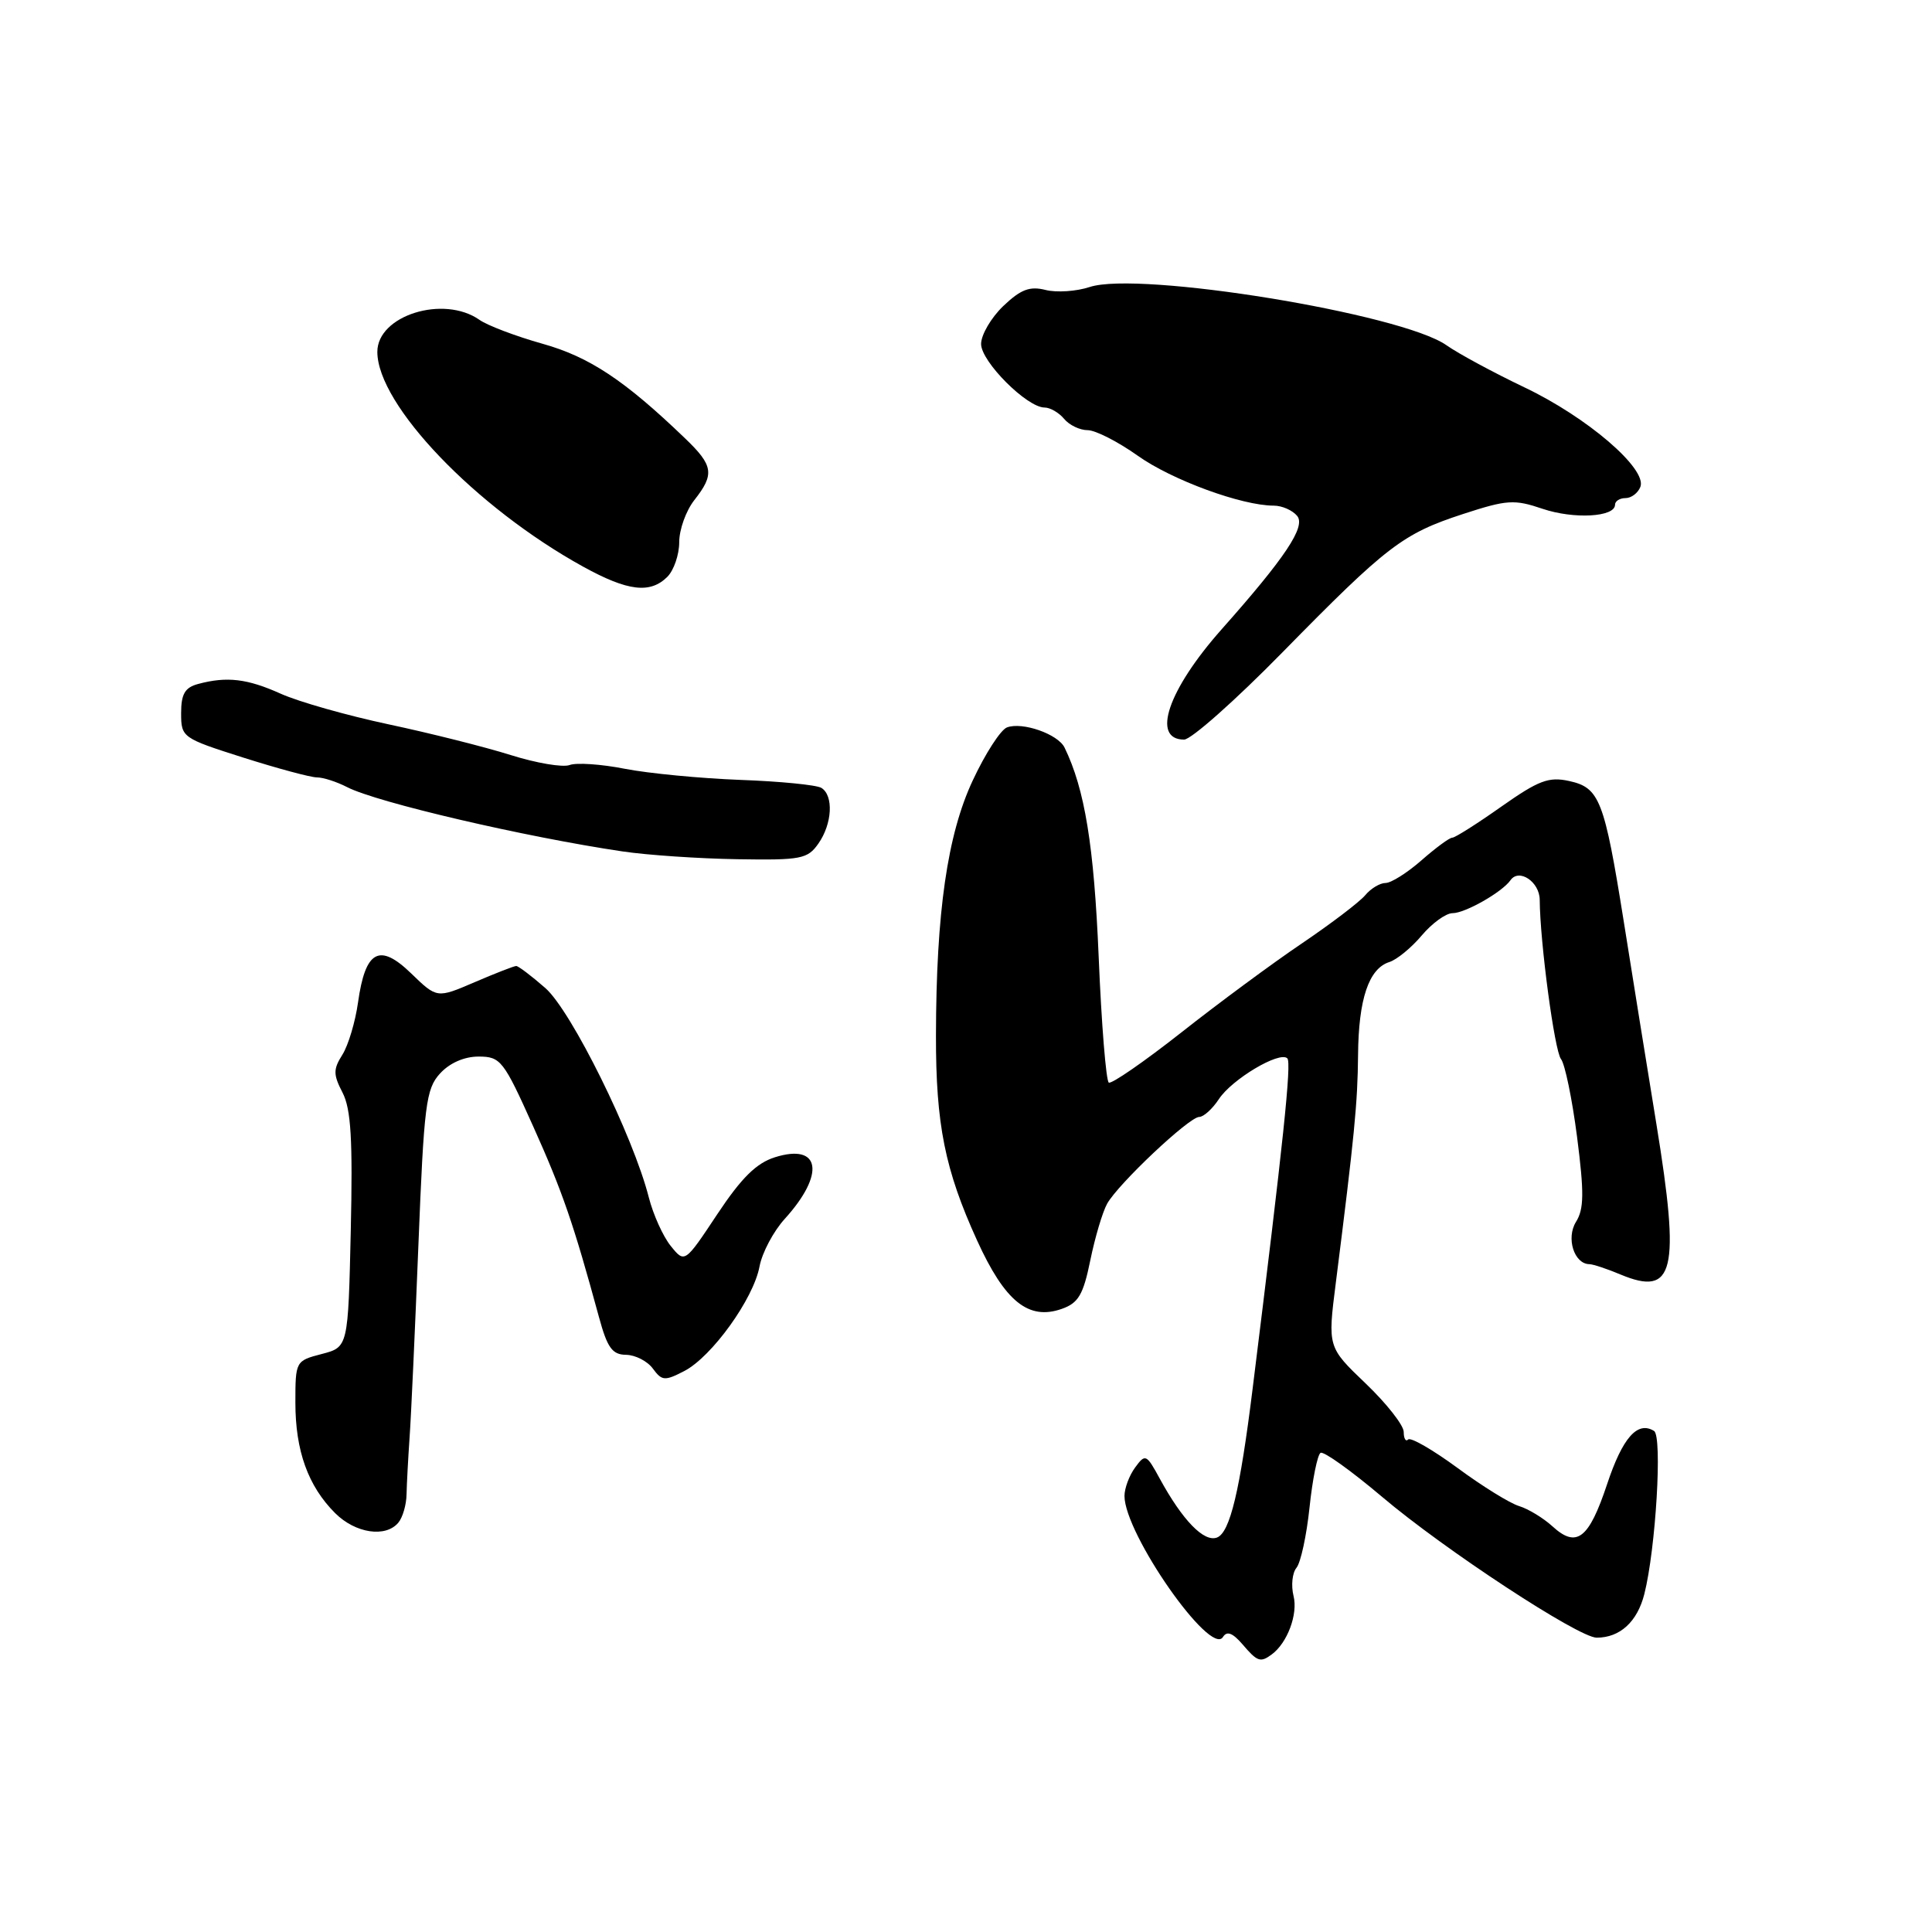 <?xml version="1.0" encoding="UTF-8" standalone="no"?>
<!DOCTYPE svg PUBLIC "-//W3C//DTD SVG 1.1//EN" "http://www.w3.org/Graphics/SVG/1.1/DTD/svg11.dtd" >
<svg xmlns="http://www.w3.org/2000/svg" xmlns:xlink="http://www.w3.org/1999/xlink" version="1.1" viewBox="0 0 256 256">
 <g >
 <path fill="currentColor"
d=" M 168.50 219.23 C 170.58 217.71 172.01 213.88 171.40 211.47 C 171.06 210.10 171.23 208.42 171.79 207.74 C 172.35 207.06 173.13 203.46 173.52 199.74 C 173.91 196.02 174.57 192.77 174.98 192.51 C 175.38 192.26 179.04 194.88 183.11 198.32 C 191.35 205.31 209.17 217.00 211.57 217.00 C 214.65 217.00 216.95 214.90 217.88 211.23 C 219.40 205.25 220.29 190.30 219.17 189.61 C 216.98 188.25 215.00 190.49 212.95 196.66 C 210.53 203.93 208.91 205.18 205.70 202.24 C 204.49 201.14 202.50 199.93 201.28 199.56 C 200.06 199.19 196.39 196.92 193.13 194.51 C 189.86 192.11 186.92 190.41 186.59 190.74 C 186.27 191.07 186.00 190.62 186.00 189.74 C 186.00 188.86 183.73 185.97 180.96 183.32 C 175.92 178.50 175.92 178.50 177.00 170.00 C 179.48 150.40 179.89 146.17 179.95 139.80 C 180.01 132.38 181.37 128.33 184.11 127.47 C 185.10 127.15 187.03 125.57 188.39 123.95 C 189.76 122.33 191.59 121.00 192.47 121.00 C 194.14 121.00 199.03 118.22 200.15 116.63 C 201.28 115.02 204.00 116.85 204.02 119.22 C 204.06 124.89 205.99 139.28 206.84 140.33 C 207.36 140.98 208.32 145.62 208.97 150.65 C 209.92 158.06 209.89 160.20 208.83 161.90 C 207.49 164.05 208.58 167.49 210.61 167.51 C 211.10 167.52 212.95 168.13 214.73 168.88 C 221.85 171.85 222.66 168.46 219.49 149.00 C 218.19 141.03 216.23 128.88 215.14 122.00 C 212.58 106.00 211.95 104.37 207.93 103.49 C 205.22 102.89 203.88 103.40 198.92 106.89 C 195.72 109.15 192.80 111.00 192.43 111.00 C 192.06 111.00 190.23 112.35 188.35 114.00 C 186.47 115.65 184.33 117.00 183.59 117.00 C 182.85 117.00 181.64 117.73 180.90 118.62 C 180.16 119.51 176.40 122.37 172.53 124.99 C 168.66 127.60 161.47 132.91 156.54 136.80 C 151.61 140.68 147.28 143.67 146.92 143.45 C 146.56 143.22 145.95 135.72 145.58 126.77 C 144.96 112.06 143.74 104.56 141.06 99.06 C 140.19 97.27 135.45 95.61 133.42 96.39 C 132.59 96.71 130.55 99.86 128.90 103.40 C 125.53 110.59 124.05 120.88 124.02 137.20 C 124.00 148.99 125.20 155.00 129.47 164.37 C 133.16 172.47 136.29 174.99 140.70 173.43 C 142.89 172.66 143.54 171.56 144.47 167.00 C 145.09 163.97 146.09 160.60 146.70 159.50 C 148.17 156.86 157.57 148.00 158.90 148.00 C 159.48 148.00 160.65 146.94 161.50 145.65 C 163.22 143.01 169.57 139.23 170.58 140.24 C 171.15 140.82 170.06 151.20 165.98 184.00 C 164.30 197.55 162.98 203.07 161.26 203.73 C 159.54 204.39 156.69 201.46 153.66 195.90 C 151.90 192.67 151.76 192.61 150.41 194.45 C 149.63 195.51 149.00 197.21 149.00 198.22 C 149.00 203.23 160.41 219.57 162.05 216.91 C 162.57 216.08 163.32 216.36 164.62 217.86 C 166.61 220.19 167.00 220.33 168.50 219.23 Z  M 52.79 201.75 C 53.36 201.06 53.85 199.38 53.87 198.00 C 53.90 196.62 54.08 193.25 54.27 190.50 C 54.47 187.75 54.99 176.28 55.44 165.00 C 56.18 146.38 56.44 144.29 58.30 142.25 C 59.58 140.85 61.51 140.00 63.42 140.00 C 66.34 140.01 66.72 140.50 70.65 149.25 C 74.54 157.91 75.99 162.12 79.36 174.50 C 80.47 178.59 81.12 179.50 82.96 179.52 C 84.19 179.54 85.79 180.36 86.51 181.35 C 87.71 182.98 88.08 183.01 90.67 181.67 C 94.32 179.78 99.84 172.11 100.64 167.82 C 100.98 165.99 102.49 163.15 103.99 161.50 C 109.38 155.56 108.72 151.45 102.69 153.34 C 100.23 154.11 98.25 156.06 95.05 160.88 C 90.73 167.39 90.73 167.39 88.88 165.10 C 87.86 163.84 86.55 160.94 85.97 158.66 C 83.89 150.50 75.72 133.97 72.27 130.93 C 70.43 129.32 68.69 128.00 68.40 128.00 C 68.11 128.00 65.63 128.97 62.88 130.15 C 57.90 132.29 57.90 132.29 54.49 128.99 C 50.27 124.90 48.41 125.92 47.44 132.83 C 47.08 135.40 46.15 138.51 45.37 139.75 C 44.14 141.70 44.15 142.38 45.39 144.78 C 46.51 146.95 46.75 151.00 46.48 163.03 C 46.13 178.50 46.13 178.50 42.64 179.41 C 39.17 180.31 39.14 180.37 39.14 185.86 C 39.14 192.24 40.82 196.91 44.40 200.49 C 47.09 203.18 51.11 203.78 52.79 201.75 Z  M 108.44 111.78 C 110.28 109.16 110.48 105.42 108.84 104.40 C 108.21 104.01 103.37 103.53 98.09 103.34 C 92.82 103.14 85.93 102.48 82.80 101.87 C 79.66 101.25 76.37 101.03 75.48 101.37 C 74.58 101.71 71.07 101.12 67.68 100.05 C 64.28 98.98 57.00 97.15 51.50 95.98 C 46.00 94.81 39.58 92.99 37.22 91.93 C 32.78 89.93 30.08 89.60 26.25 90.63 C 24.50 91.10 24.00 91.96 24.00 94.50 C 24.00 97.71 24.14 97.81 32.25 100.39 C 36.79 101.83 41.17 103.01 42.00 103.01 C 42.83 103.01 44.62 103.59 46.00 104.30 C 49.91 106.32 69.54 110.90 82.50 112.82 C 85.80 113.31 92.64 113.77 97.69 113.85 C 106.15 113.99 107.01 113.82 108.44 111.78 Z  M 169.90 86.47 C 183.82 72.28 185.87 70.72 193.89 68.10 C 199.69 66.21 200.66 66.15 204.40 67.42 C 208.55 68.82 214.00 68.52 214.00 66.88 C 214.00 66.40 214.63 66.00 215.39 66.00 C 216.16 66.00 217.04 65.33 217.36 64.51 C 218.27 62.12 210.32 55.29 202.00 51.33 C 197.88 49.36 193.23 46.85 191.67 45.75 C 185.74 41.56 150.92 35.88 144.39 38.03 C 142.64 38.61 140.00 38.79 138.54 38.42 C 136.44 37.89 135.25 38.35 132.93 40.56 C 131.32 42.11 130.00 44.37 130.00 45.58 C 130.00 47.92 136.08 54.00 138.41 54.00 C 139.15 54.00 140.32 54.68 141.00 55.50 C 141.68 56.33 143.09 57.00 144.12 57.00 C 145.15 57.00 148.13 58.52 150.75 60.38 C 155.27 63.60 164.54 67.00 168.78 67.00 C 169.87 67.00 171.26 67.61 171.88 68.36 C 173.05 69.77 170.32 73.87 161.86 83.40 C 154.76 91.41 152.52 98.00 156.90 98.00 C 157.83 98.00 163.68 92.81 169.90 86.47 Z  M 88.43 76.43 C 89.29 75.56 90.00 73.50 90.00 71.84 C 90.00 70.17 90.90 67.67 92.00 66.27 C 94.71 62.83 94.54 61.69 90.75 58.06 C 82.77 50.39 78.10 47.29 71.89 45.55 C 68.37 44.56 64.61 43.14 63.53 42.38 C 58.77 39.05 50.00 41.80 50.00 46.62 C 50.00 53.63 63.02 67.23 77.26 75.08 C 83.19 78.35 86.15 78.70 88.43 76.43 Z "/>
</g>
</svg>